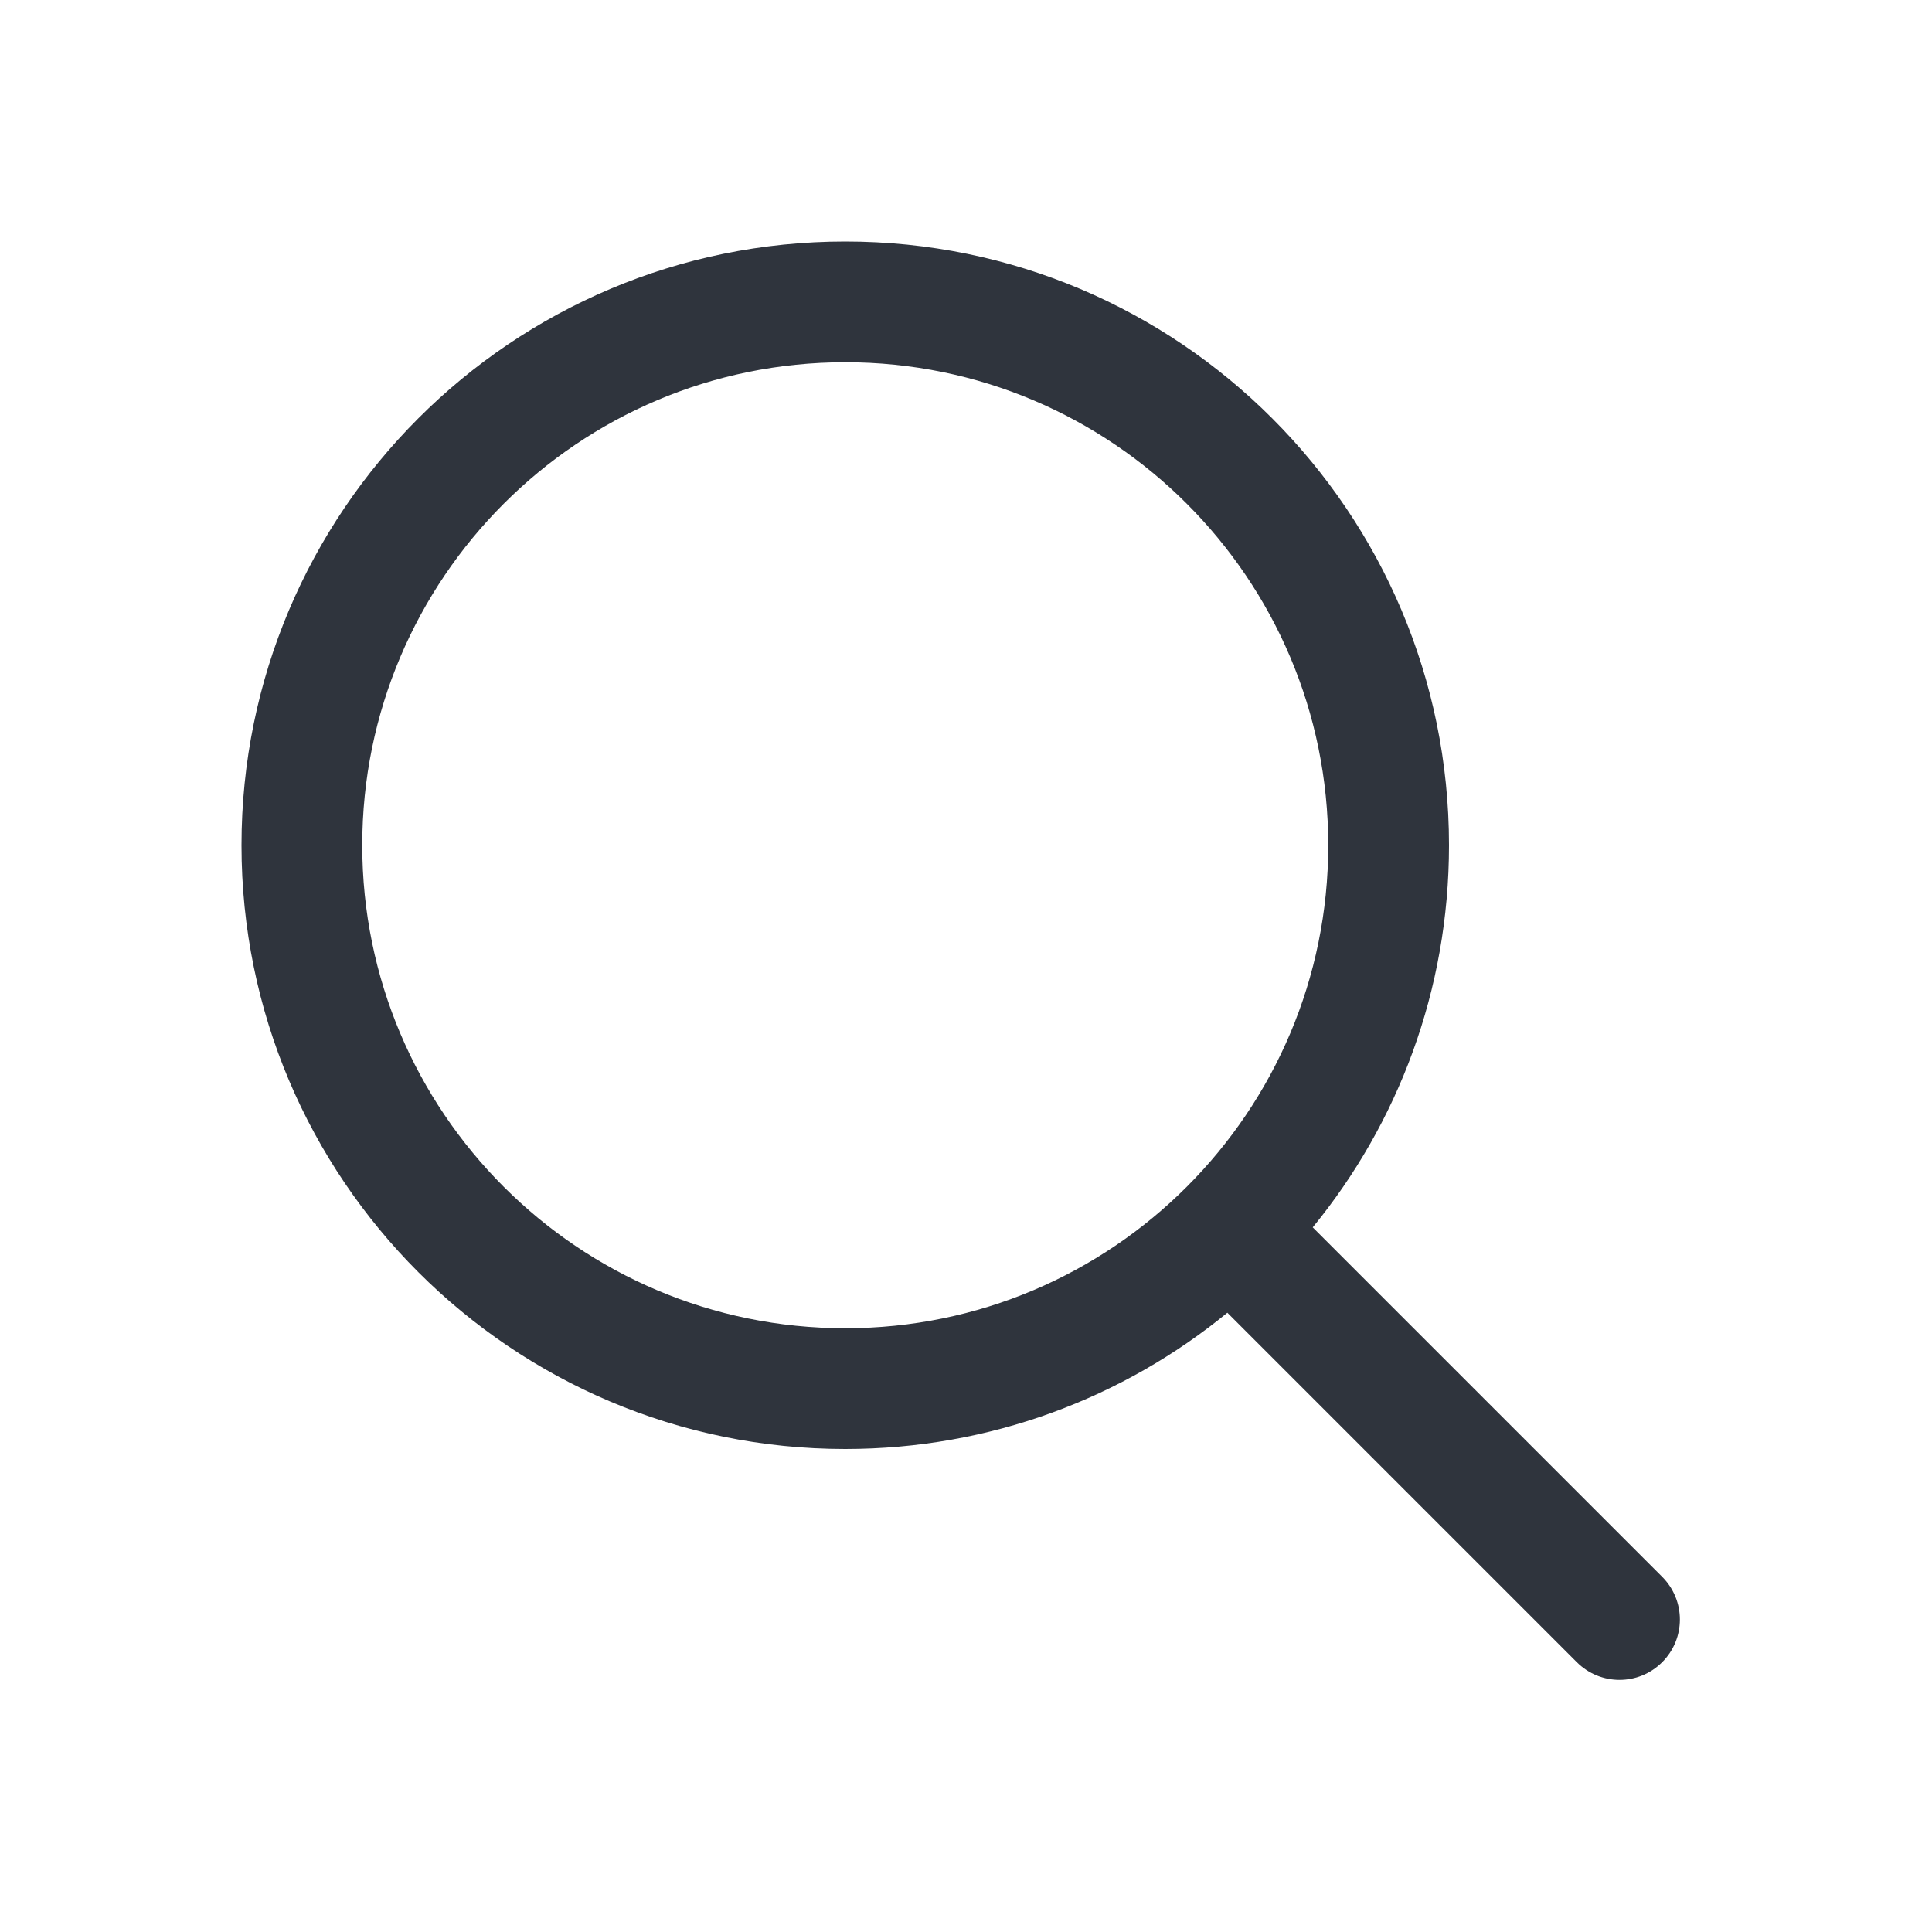 <svg width="32" height="32" viewBox="0 0 32 32" fill="none" xmlns="http://www.w3.org/2000/svg">
<path fill-rule="evenodd" clip-rule="evenodd" d="M22 14C22 18.418 18.418 22 14 22C9.582 22 6 18.418 6 14C6 9.582 9.582 6 14 6C18.418 6 22 9.582 22 14ZM20.329 21.743C18.605 23.154 16.401 24 14 24C8.477 24 4 19.523 4 14C4 8.477 8.477 4 14 4C19.523 4 24 8.477 24 14C24 16.401 23.154 18.605 21.743 20.329L27.531 26.117C27.922 26.508 27.922 27.141 27.531 27.531C27.141 27.922 26.508 27.922 26.117 27.531L20.329 21.743Z" fill="#2F343D"/>
</svg>
